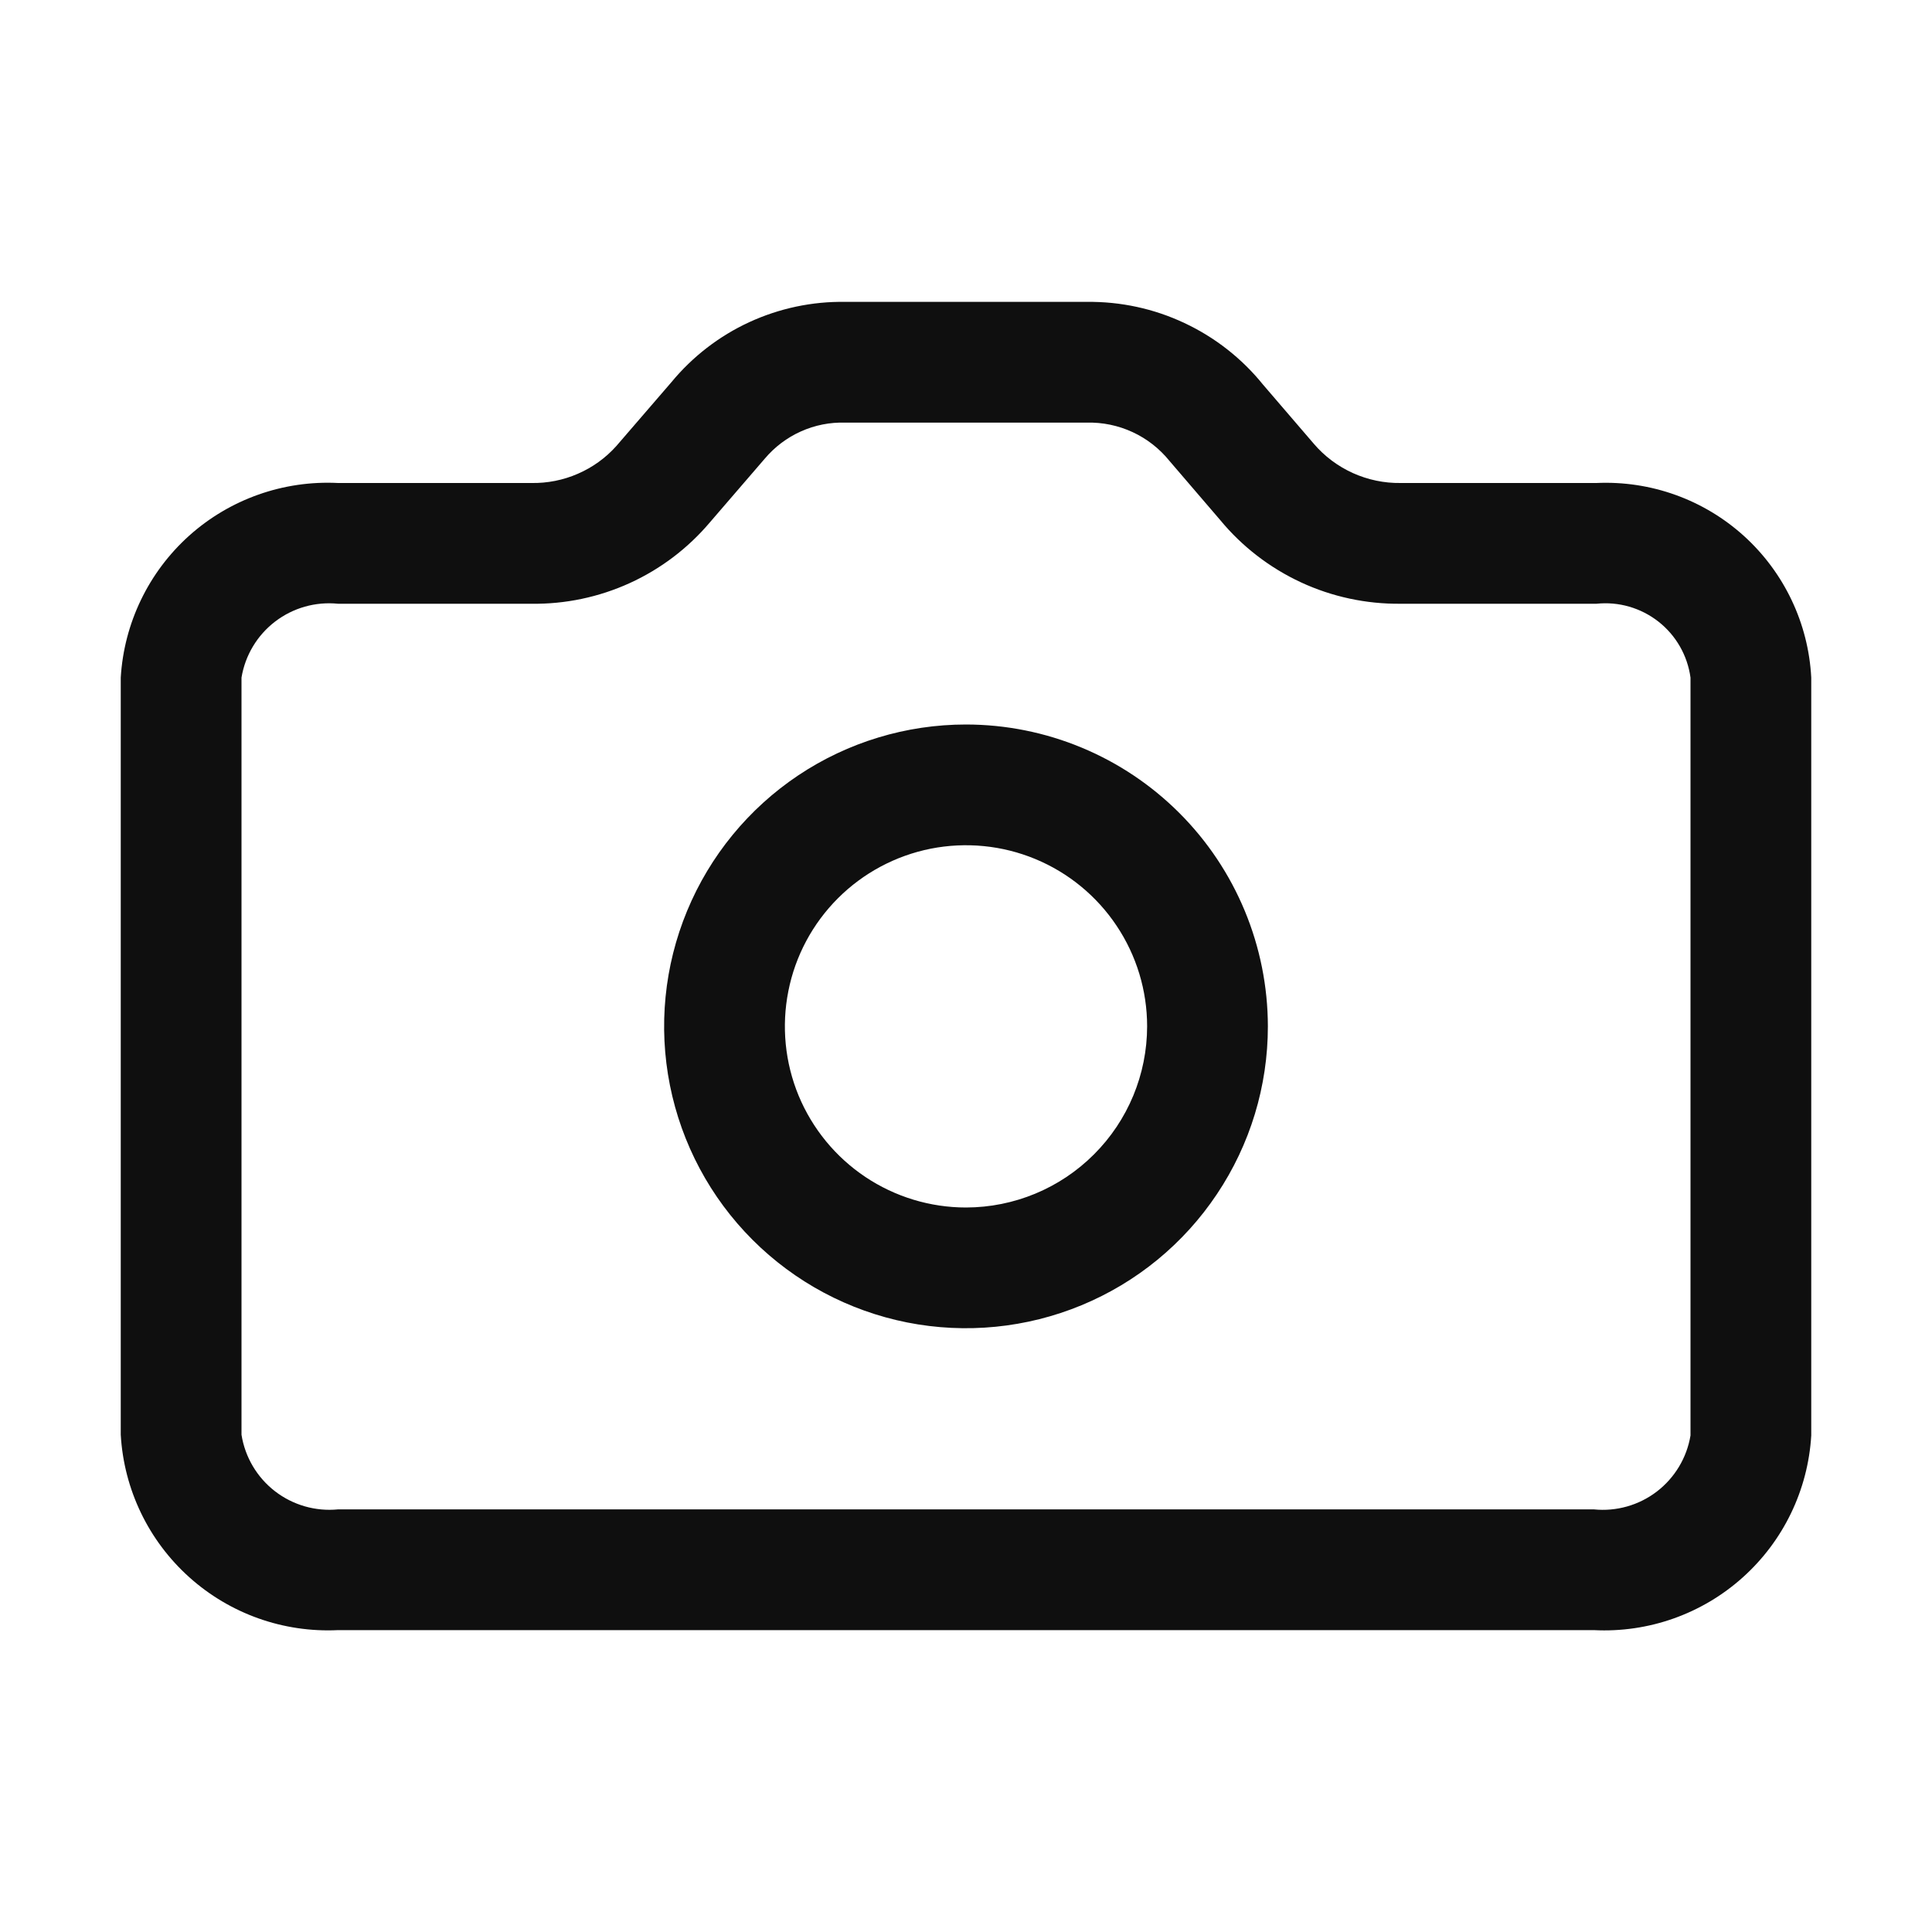 <svg width="32" height="32" viewBox="0 0 32 32" fill="none" xmlns="http://www.w3.org/2000/svg">
<path d="M26.442 8H23.199C22.926 8.004 22.656 7.947 22.407 7.835C22.158 7.722 21.937 7.557 21.76 7.349L20.92 6.371C20.569 5.936 20.123 5.587 19.617 5.35C19.112 5.112 18.559 4.993 18 5H14C13.451 4.991 12.907 5.107 12.408 5.337C11.91 5.567 11.47 5.907 11.12 6.331L10.209 7.387C10.032 7.585 9.814 7.742 9.571 7.847C9.328 7.953 9.065 8.005 8.8 8H5.6C4.696 7.954 3.81 8.267 3.136 8.87C2.462 9.474 2.054 10.32 2 11.223V23.764C2.052 24.669 2.459 25.517 3.134 26.123C3.808 26.729 4.694 27.044 5.6 27H26.399C27.303 27.046 28.189 26.733 28.863 26.129C29.538 25.525 29.946 24.68 30 23.776V11.223C29.953 10.325 29.552 9.482 28.886 8.878C28.219 8.274 27.341 7.959 26.442 8ZM28 23.776C27.939 24.145 27.739 24.477 27.442 24.705C27.145 24.932 26.772 25.038 26.399 25H5.6C5.226 25.037 4.852 24.929 4.555 24.7C4.257 24.47 4.059 24.135 4 23.764V11.223C4.061 10.854 4.26 10.522 4.557 10.295C4.855 10.067 5.227 9.962 5.6 10H8.8C9.362 10.008 9.918 9.891 10.43 9.658C10.941 9.425 11.394 9.082 11.757 8.653L12.667 7.597C12.83 7.404 13.034 7.249 13.265 7.146C13.496 7.042 13.747 6.992 14 7H18C18.262 6.993 18.521 7.047 18.759 7.157C18.997 7.267 19.206 7.431 19.37 7.634L20.209 8.612C20.572 9.052 21.029 9.404 21.547 9.645C22.064 9.885 22.629 10.006 23.199 10H26.442C26.81 9.961 27.178 10.068 27.469 10.296C27.76 10.524 27.95 10.857 28 11.223L28 23.776Z" fill="#0F0F0F"/>
<path d="M16 12C15.011 12 14.044 12.293 13.222 12.842C12.4 13.392 11.759 14.173 11.381 15.086C11.002 16 10.903 17.005 11.096 17.975C11.289 18.945 11.765 19.836 12.464 20.535C13.164 21.235 14.055 21.711 15.025 21.904C15.995 22.096 17 21.997 17.913 21.619C18.827 21.241 19.608 20.6 20.157 19.777C20.707 18.955 21 17.989 21 17C20.998 15.674 20.471 14.403 19.534 13.466C18.596 12.528 17.326 12.001 16 12ZM16 20C15.407 20 14.827 19.824 14.333 19.494C13.84 19.164 13.456 18.696 13.228 18.148C13.001 17.599 12.942 16.996 13.058 16.414C13.173 15.832 13.459 15.298 13.879 14.878C14.298 14.459 14.833 14.173 15.415 14.057C15.997 13.942 16.6 14.001 17.148 14.228C17.696 14.455 18.165 14.84 18.494 15.333C18.824 15.826 19 16.406 19 17C18.999 17.795 18.683 18.558 18.12 19.12C17.558 19.683 16.795 19.999 16 20Z" fill="#0F0F0F"/>
</svg>
